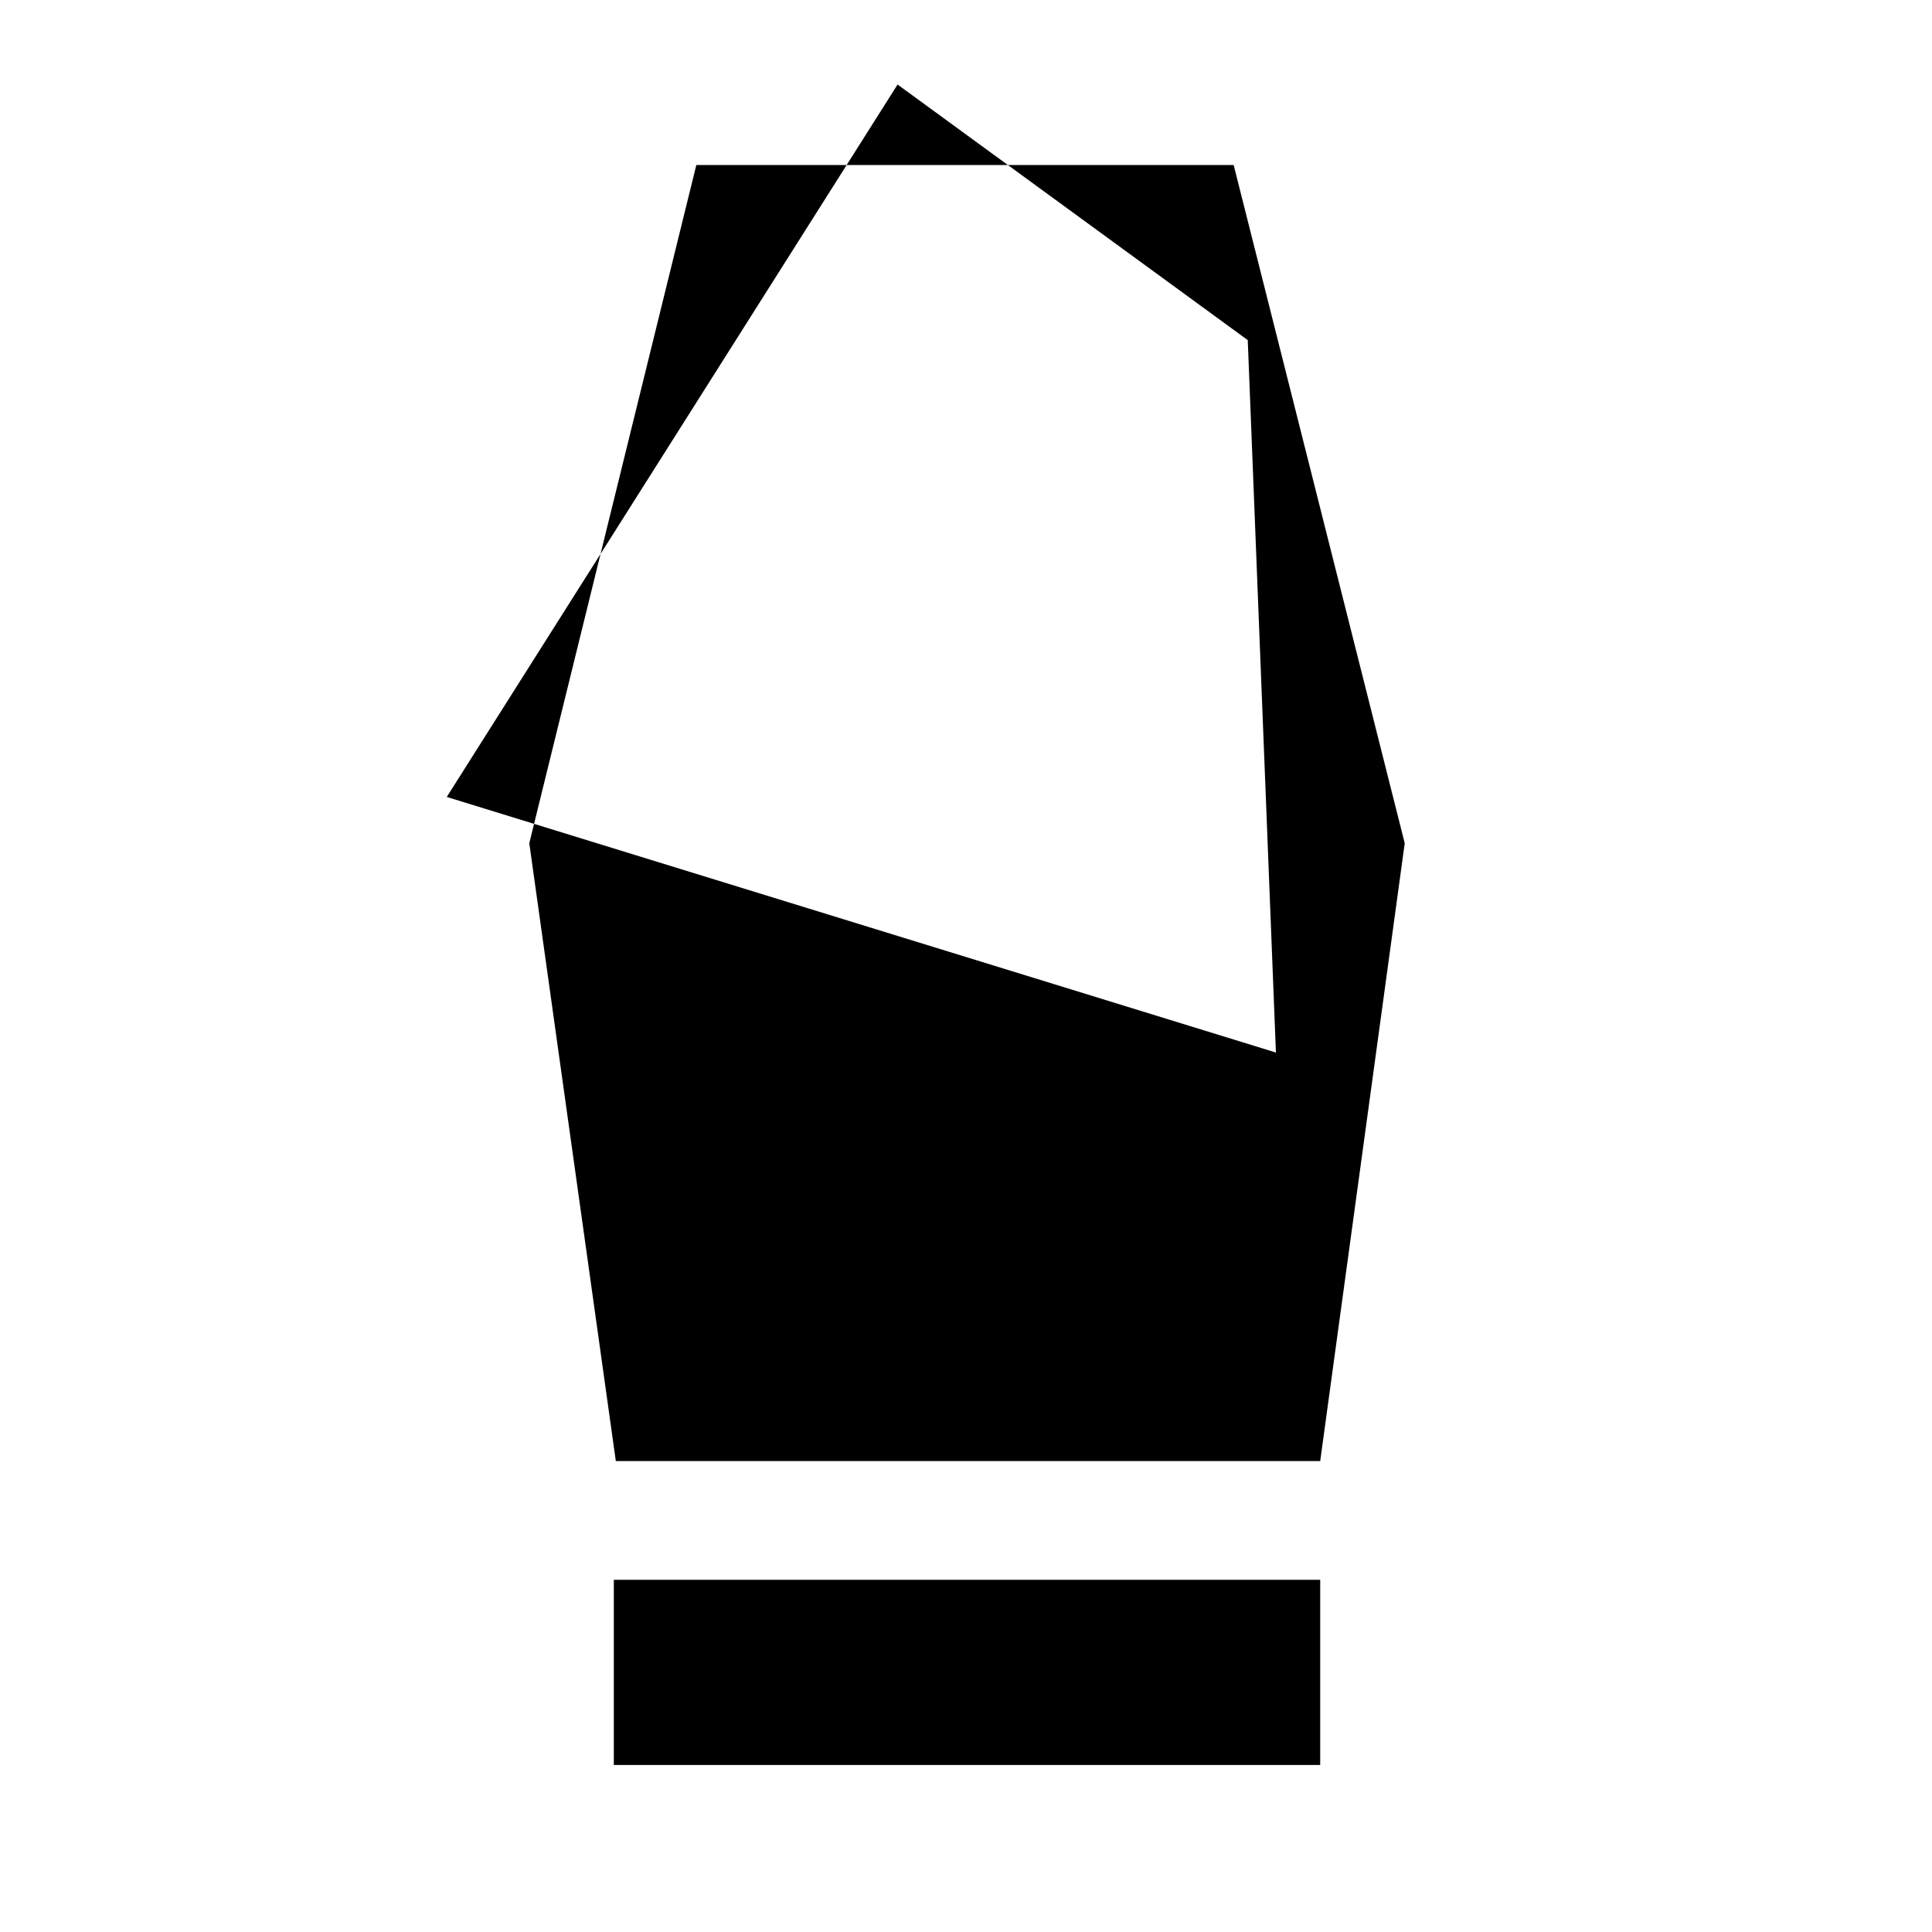 <svg xmlns="http://www.w3.org/2000/svg" height="48" width="48"><path d="M15.25 43.85v-4.6H32.8v4.6Zm.05-7.55-2.15-15.35L17.3 4.1h13.35l4.25 16.85-2.1 15.35Zm-4.2-16.5 20.6 6.35-.7-17.7-8.7-6.35Z"/></svg>